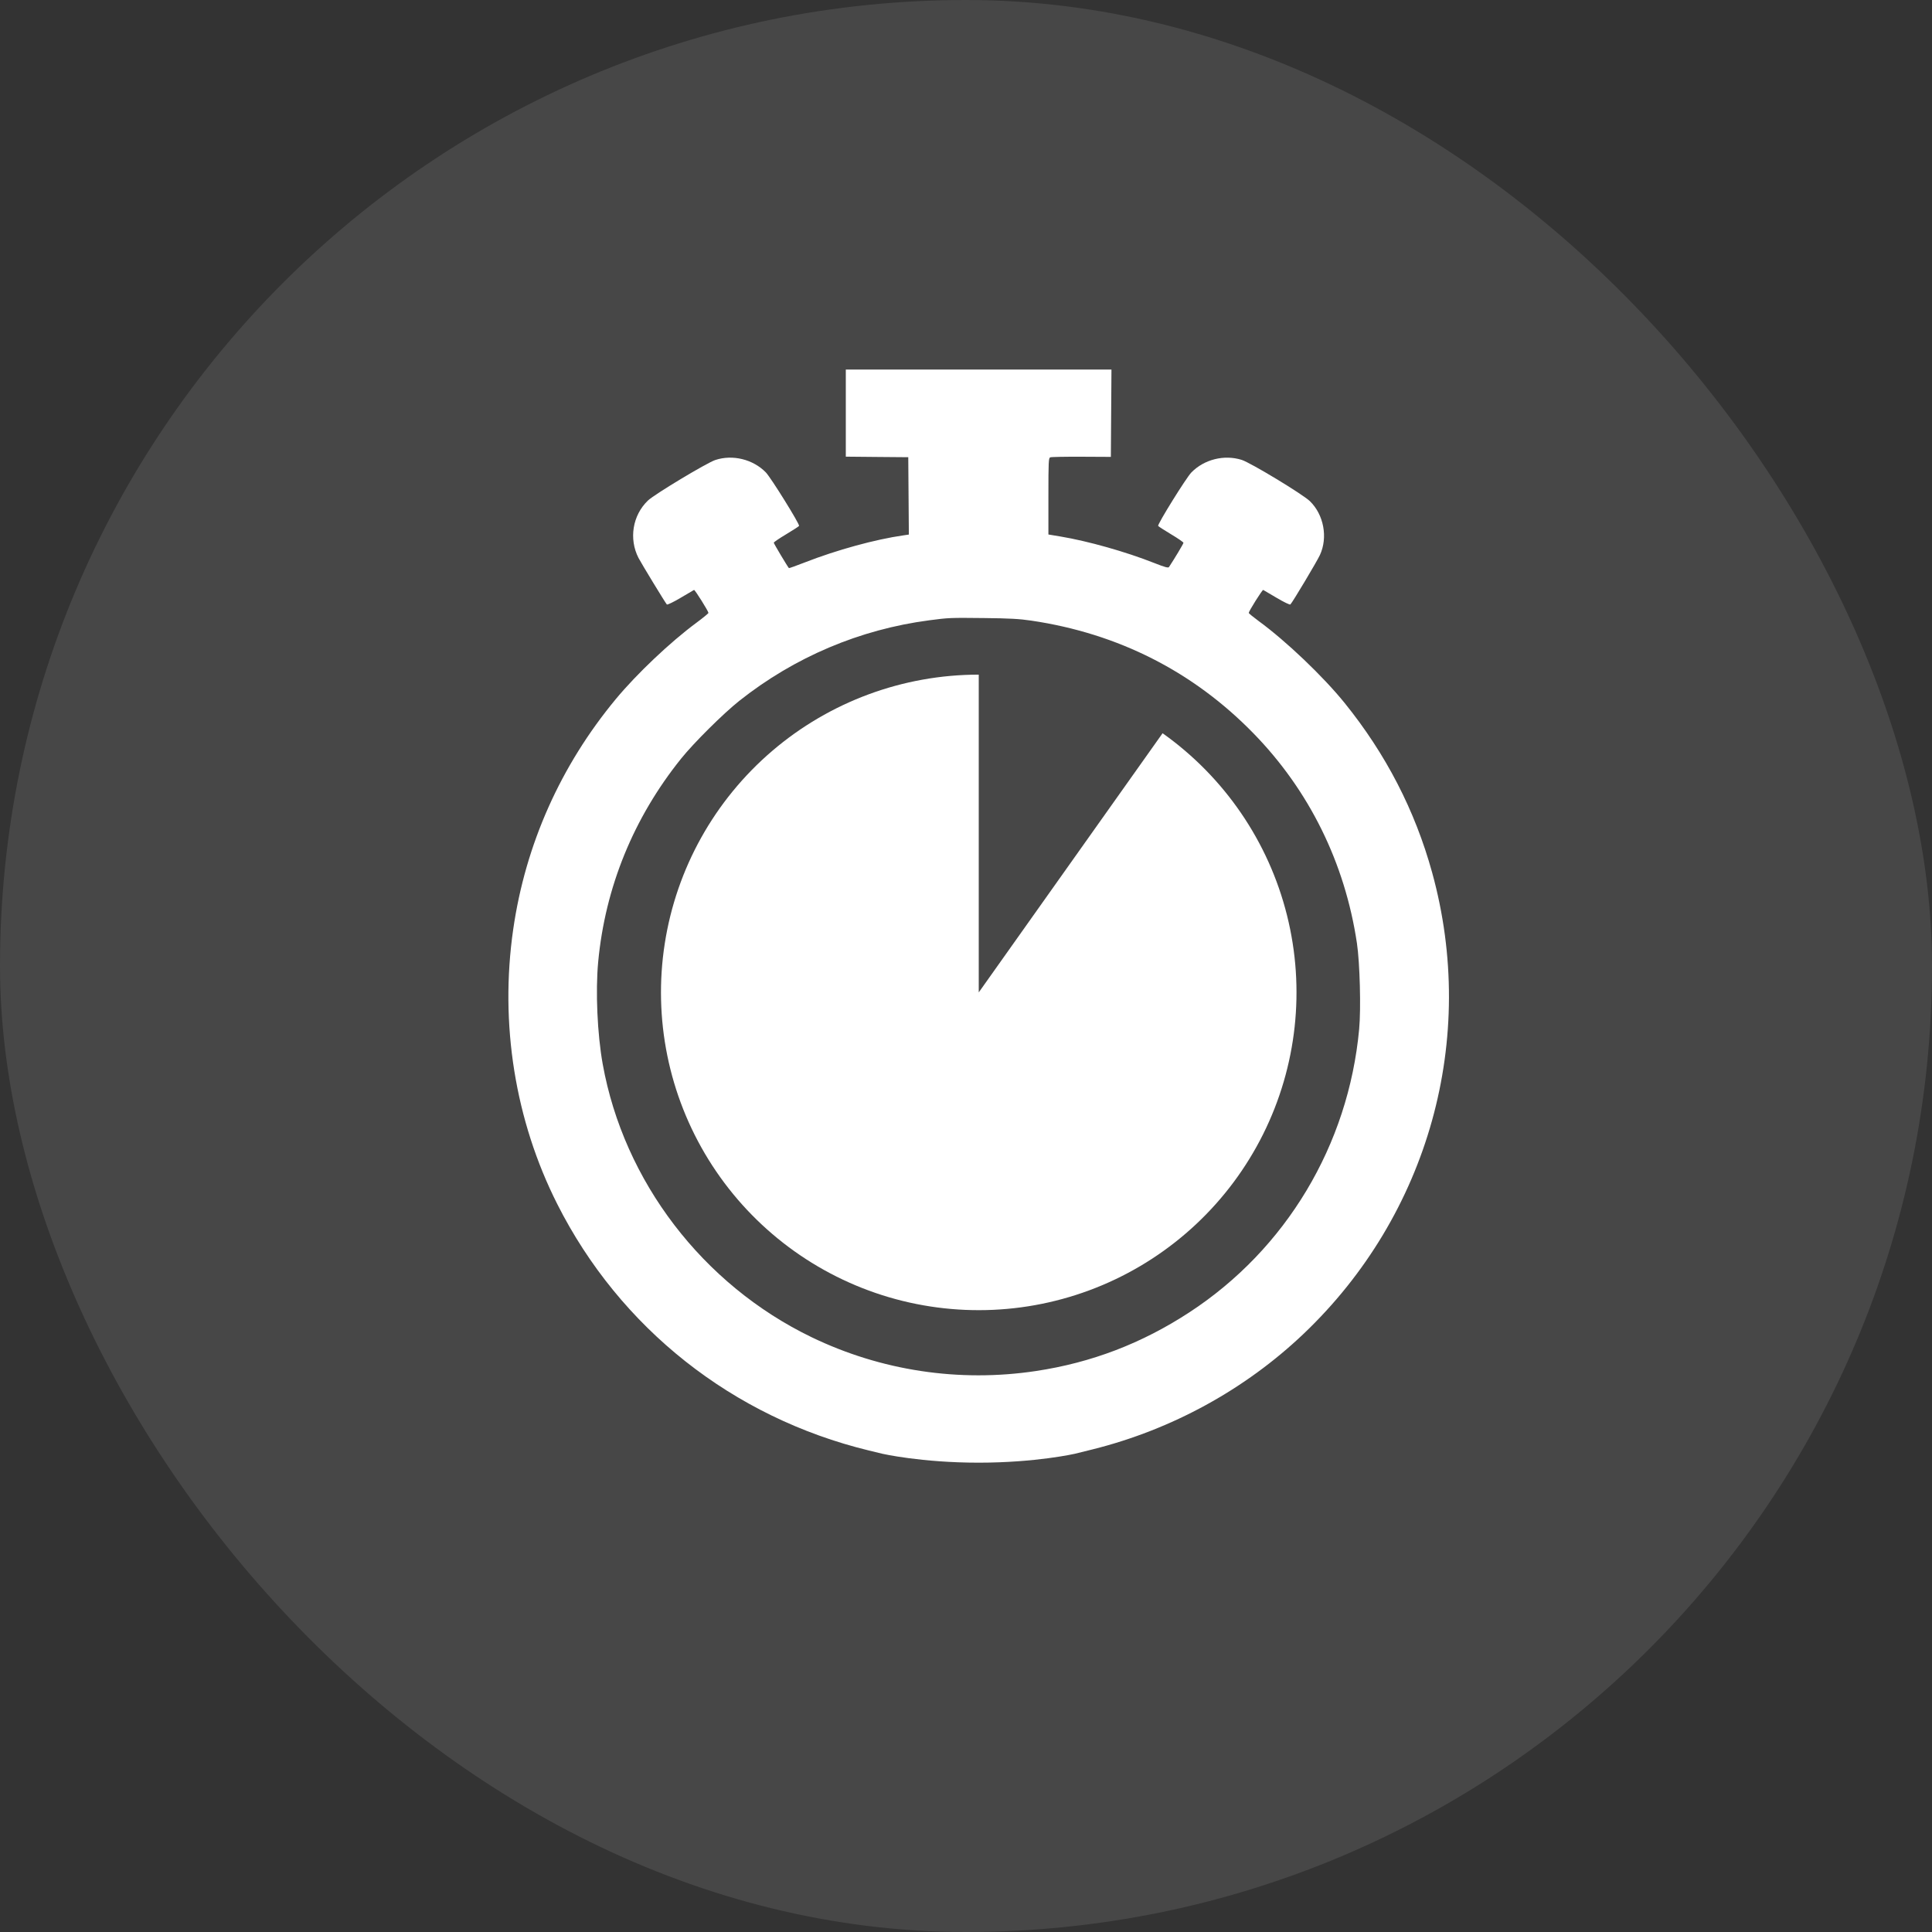 <svg width="52" height="52" viewBox="0 0 52 52" fill="none" xmlns="http://www.w3.org/2000/svg">
<rect x="0" y="0" width="52" height="52" fill="#333333" stroke="none"/>
<rect opacity="0.1" width="52" height="52" rx="26" fill="white"/>
<path d="M26.343 18.158C24.302 18.158 22.329 18.888 20.779 20.215C19.229 21.543 18.205 23.38 17.892 25.397C17.578 27.413 17.996 29.475 19.069 31.21C20.143 32.946 21.802 34.24 23.746 34.86C25.69 35.479 27.792 35.383 29.672 34.589C31.551 33.795 33.085 32.355 33.996 30.529C34.907 28.703 35.135 26.611 34.639 24.632C34.143 22.652 32.955 20.916 31.291 19.735L26.343 26.711V18.158Z" fill="white"/>
<path fill-rule="evenodd" clip-rule="evenodd" d="M22.765 11.119V12.291L23.605 12.299L24.446 12.306L24.454 13.347L24.462 14.388L24.317 14.409C23.559 14.517 22.517 14.803 21.663 15.137C21.432 15.227 21.239 15.296 21.234 15.291C21.201 15.258 20.826 14.63 20.826 14.607C20.826 14.592 20.975 14.49 21.158 14.381C21.341 14.271 21.498 14.17 21.507 14.155C21.532 14.115 20.748 12.853 20.611 12.713C20.266 12.361 19.715 12.226 19.25 12.382C19.02 12.459 17.61 13.307 17.438 13.473C17.025 13.869 16.922 14.505 17.186 15.018C17.261 15.163 17.91 16.23 17.948 16.269C17.962 16.284 18.127 16.204 18.316 16.092C18.505 15.98 18.669 15.884 18.68 15.878C18.701 15.867 19.068 16.452 19.068 16.496C19.068 16.51 18.922 16.63 18.742 16.763C18.037 17.285 17.138 18.137 16.577 18.813C15.088 20.609 14.143 22.728 13.813 25.014C13.446 27.557 13.863 30.158 14.999 32.408C16.685 35.748 19.722 38.15 23.385 39.04L23.748 39.128C23.748 39.128 24.796 39.368 26.34 39.368C27.884 39.368 28.932 39.128 28.932 39.128L29.408 39.01C31.537 38.479 33.511 37.398 35.084 35.902C38.457 32.694 39.779 27.949 38.545 23.48C38.084 21.811 37.302 20.297 36.191 18.921C35.612 18.205 34.617 17.256 33.875 16.714C33.73 16.607 33.61 16.509 33.61 16.496C33.61 16.452 33.978 15.867 33.999 15.878C34.01 15.884 34.174 15.98 34.363 16.092C34.552 16.204 34.717 16.284 34.731 16.269C34.794 16.203 35.447 15.11 35.526 14.938C35.745 14.464 35.63 13.851 35.255 13.488C35.064 13.303 33.654 12.45 33.418 12.377C32.947 12.23 32.409 12.365 32.066 12.716C31.929 12.855 31.147 14.115 31.172 14.155C31.181 14.17 31.338 14.271 31.521 14.381C31.704 14.49 31.853 14.593 31.853 14.61C31.853 14.634 31.617 15.029 31.464 15.261C31.444 15.291 31.357 15.268 31.063 15.152C30.303 14.851 29.281 14.563 28.543 14.44L28.218 14.386V13.357C28.218 12.418 28.222 12.326 28.269 12.309C28.297 12.298 28.676 12.291 29.11 12.293L29.899 12.297L29.907 11.122L29.915 9.947H26.34H22.765V11.119ZM27.763 16.705C30.099 17.052 32.115 18.075 33.737 19.738C35.238 21.276 36.199 23.224 36.522 25.387C36.601 25.919 36.633 27.145 36.582 27.698C36.294 30.819 34.614 33.623 32.01 35.323C30.731 36.159 29.377 36.676 27.884 36.901C25.817 37.212 23.713 36.894 21.84 35.989C18.913 34.573 16.791 31.797 16.222 28.64C16.077 27.833 16.026 26.683 16.1 25.89C16.289 23.882 17.05 22.016 18.33 20.421C18.669 19.998 19.472 19.201 19.901 18.861C21.388 17.684 23.139 16.942 25.006 16.696C25.539 16.626 25.568 16.625 26.491 16.635C27.166 16.642 27.444 16.657 27.763 16.705Z" fill="white"/>
</svg>

